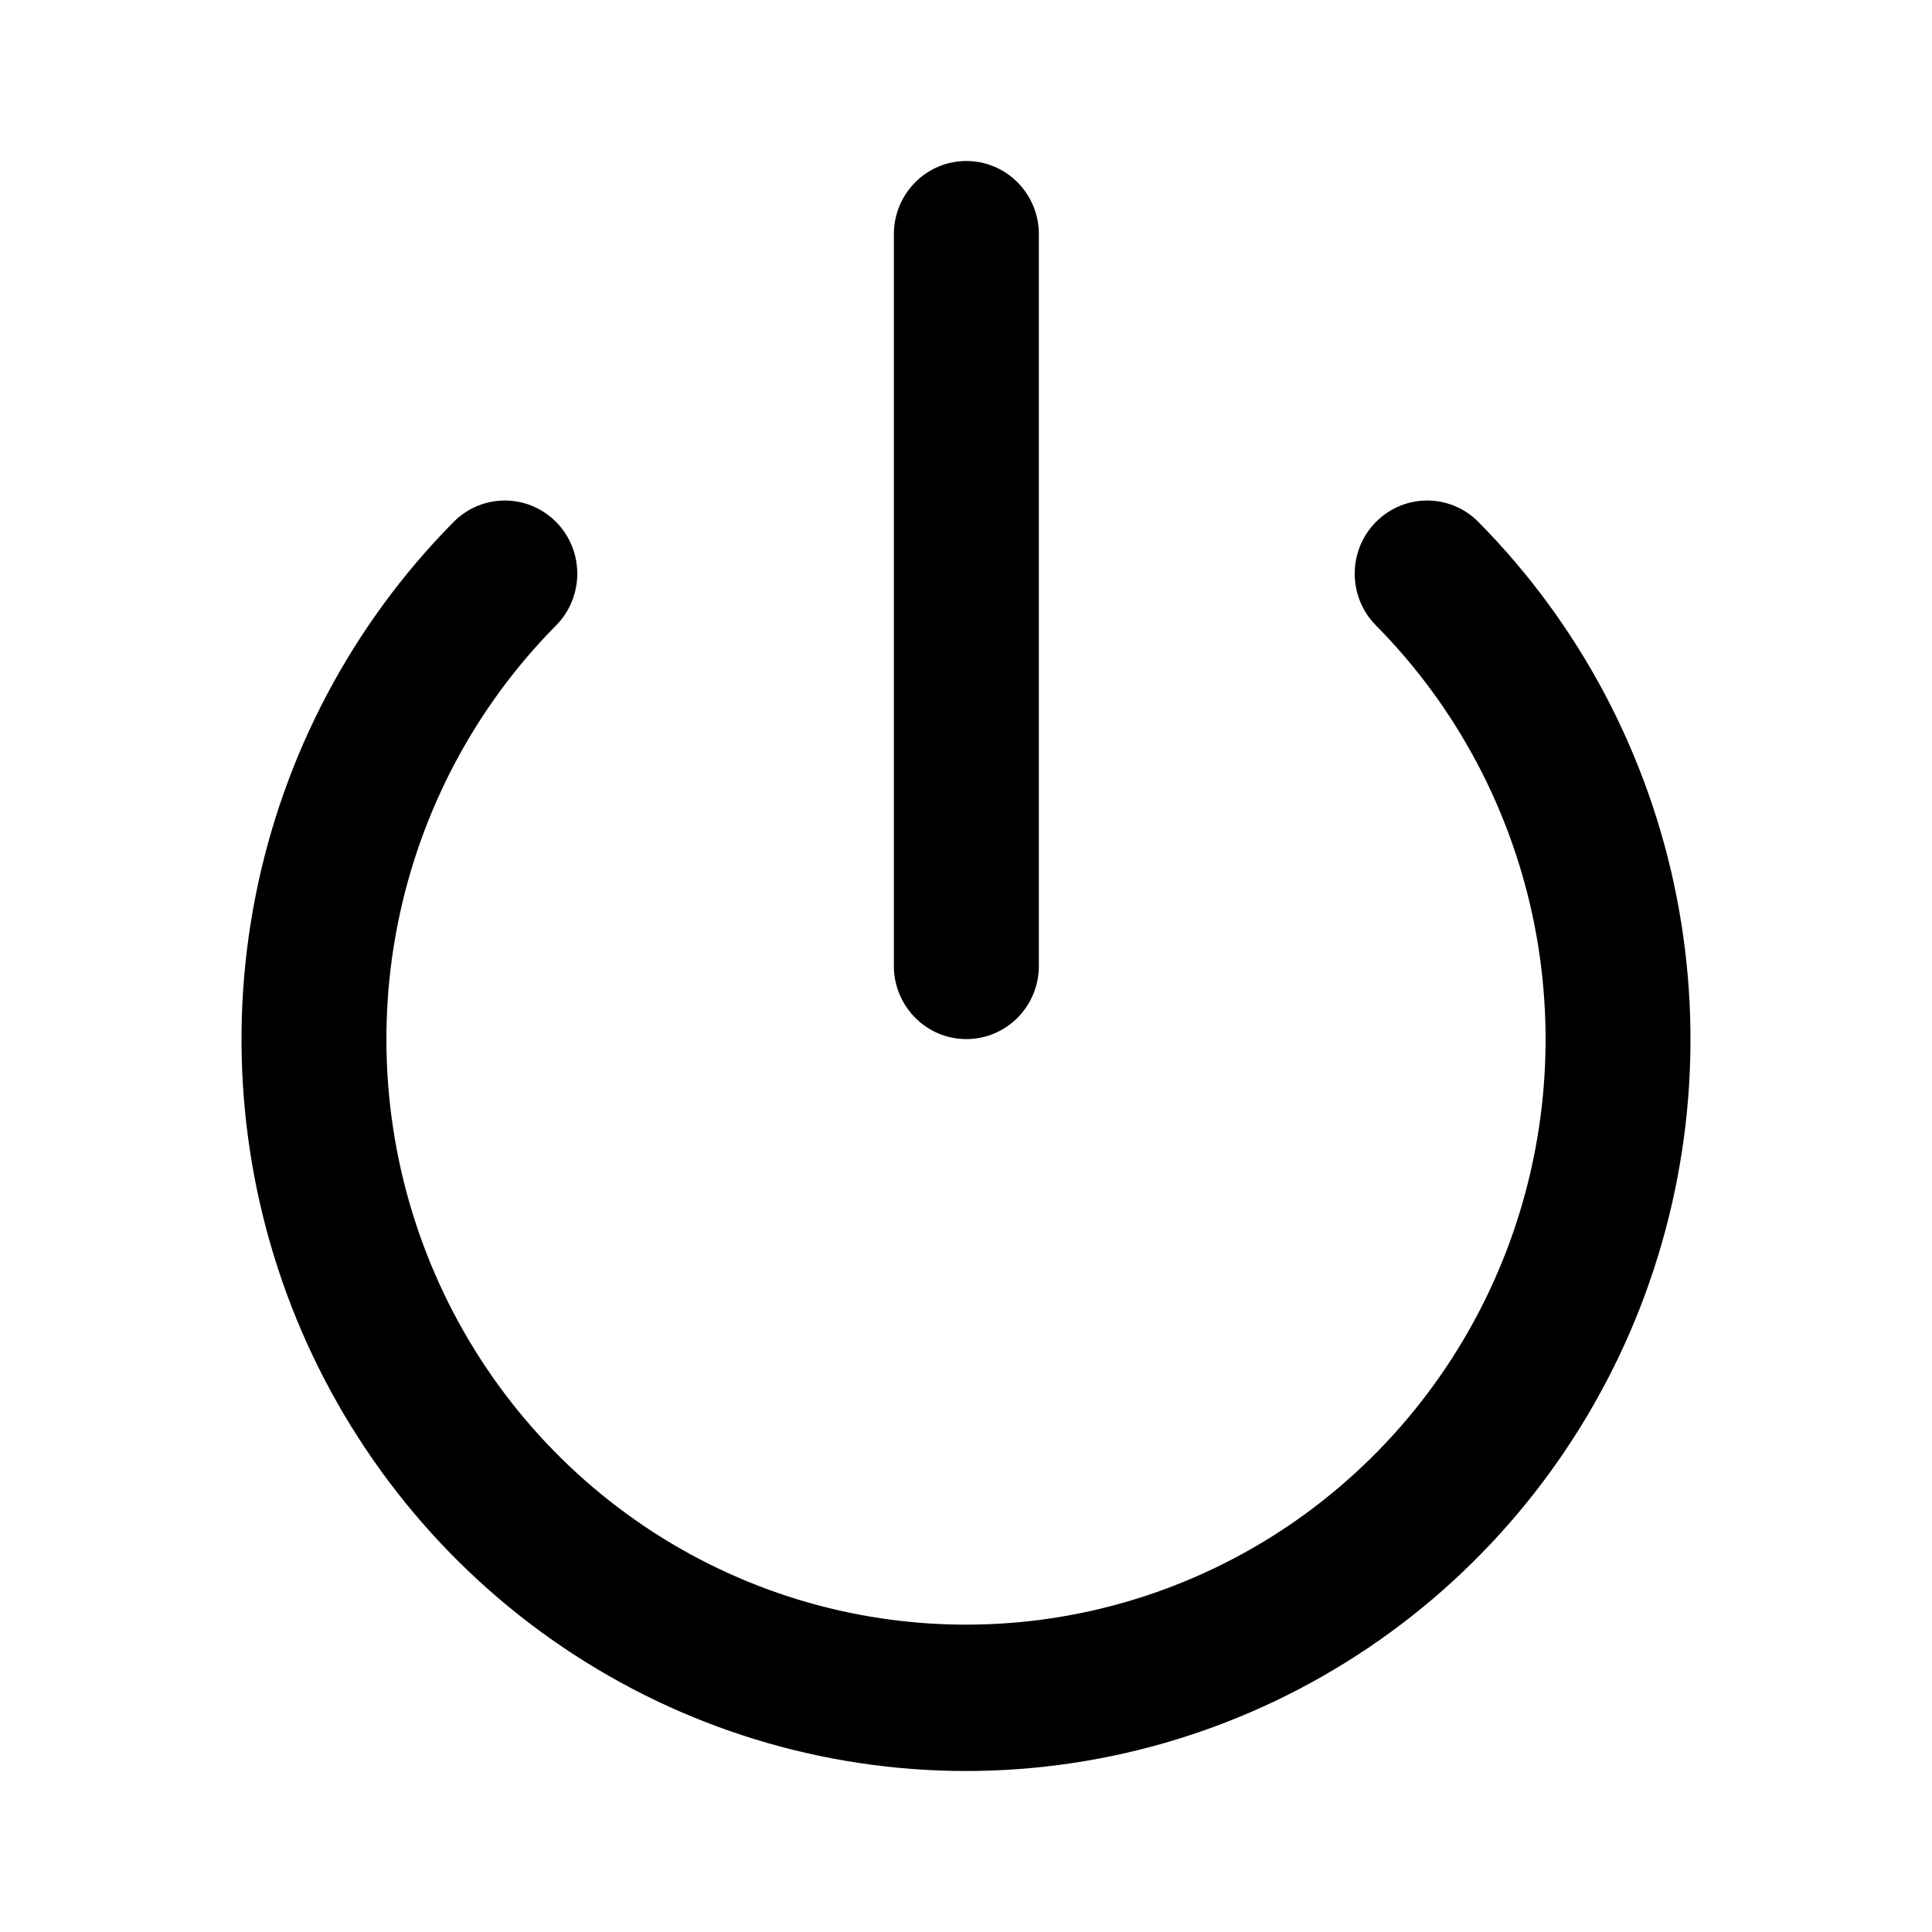 <svg width="24" height="24" viewBox="0 0 24 24" fill="none" xmlns="http://www.w3.org/2000/svg">
<path fill-rule="evenodd" clip-rule="evenodd" d="M6.908 6.484C7.259 6.839 7.259 7.414 6.908 7.769C5.901 8.786 5.216 10.082 4.938 11.492C4.661 12.903 4.803 14.365 5.348 15.694C5.893 17.022 6.816 18.158 8 18.957C9.184 19.756 10.576 20.182 12 20.182C13.424 20.182 14.816 19.756 16 18.957C17.184 18.158 18.107 17.022 18.652 15.694C19.197 14.365 19.339 12.903 19.062 11.492C18.784 10.082 18.099 8.786 17.092 7.769C16.741 7.414 16.741 6.839 17.092 6.484C17.444 6.129 18.014 6.129 18.365 6.484C19.623 7.755 20.48 9.375 20.827 11.138C21.174 12.901 20.996 14.729 20.315 16.39C19.633 18.05 18.48 19.47 17 20.468C15.52 21.467 13.78 22 12 22C10.22 22 8.48 21.467 7 20.468C5.52 19.47 4.367 18.05 3.685 16.39C3.004 14.729 2.826 12.901 3.173 11.138C3.52 9.375 4.377 7.755 5.635 6.484C5.986 6.129 6.556 6.129 6.908 6.484Z" fill="currentColor"/>
<path fill-rule="evenodd" clip-rule="evenodd" d="M12.005 2C12.502 2 12.905 2.407 12.905 2.909V11.999C12.905 12.501 12.502 12.908 12.005 12.908C11.507 12.908 11.104 12.501 11.104 11.999V2.909C11.104 2.407 11.507 2 12.005 2Z" fill="currentColor"/>
</svg>
